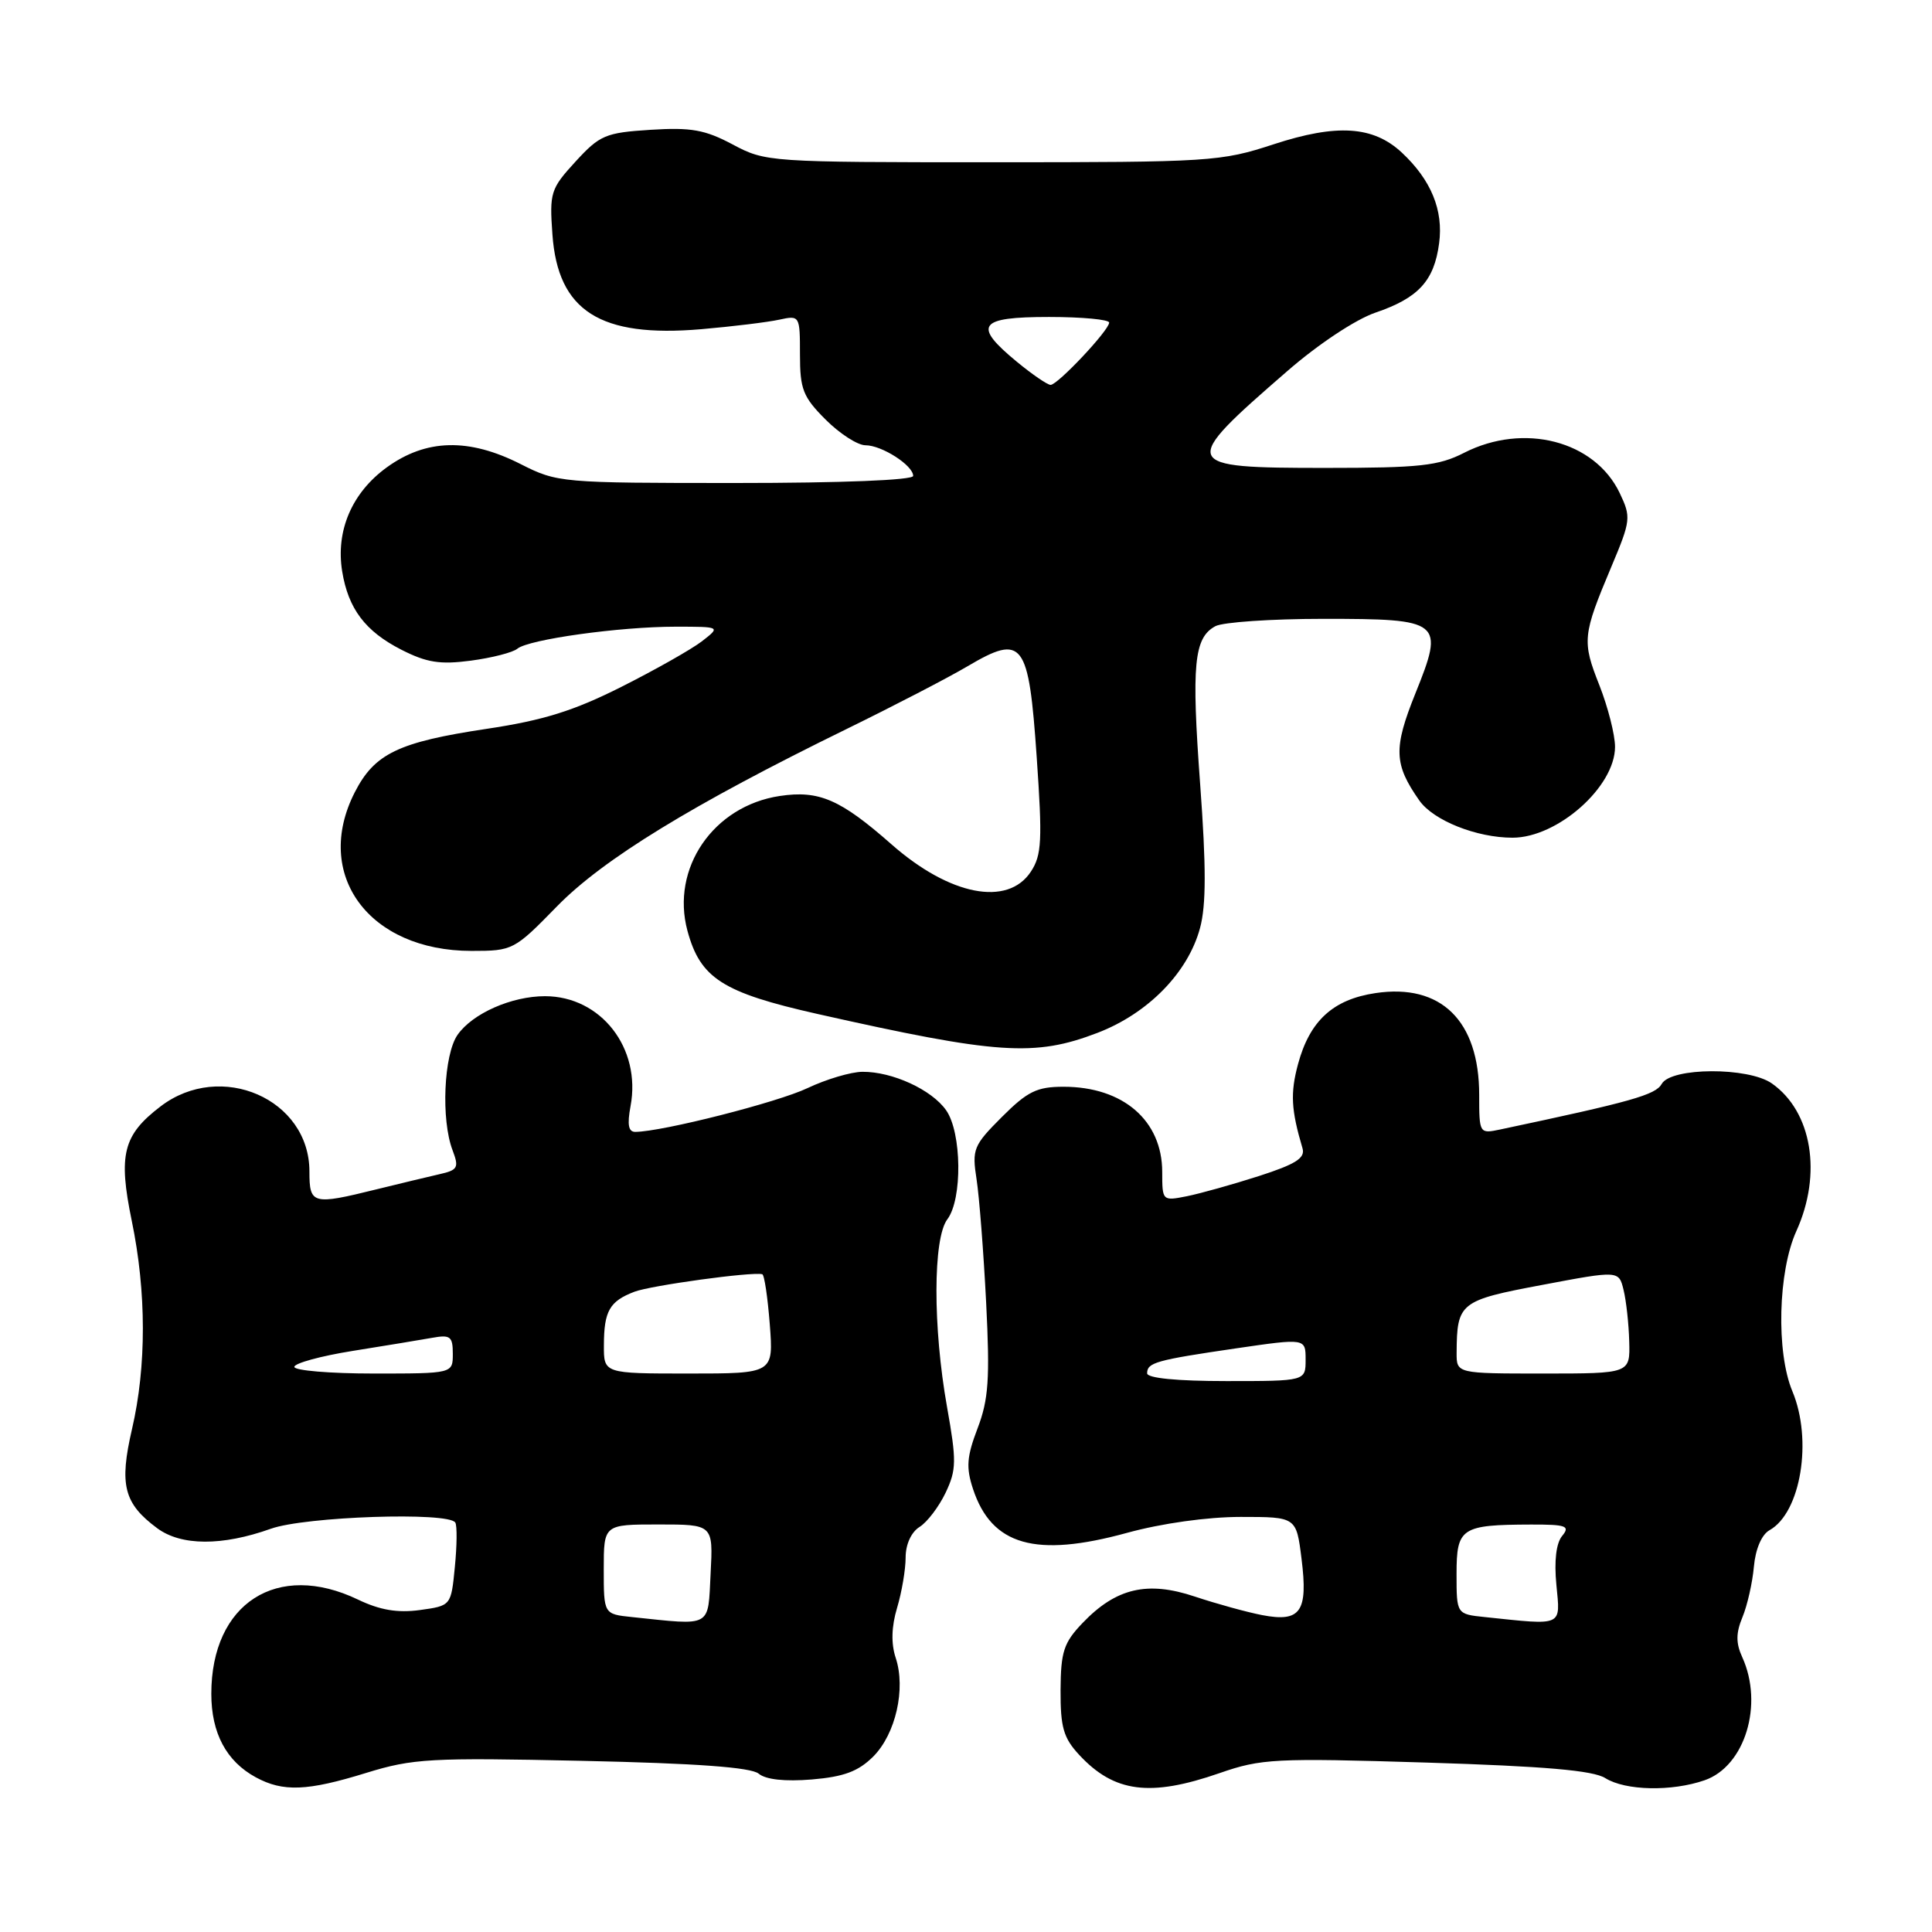 <?xml version="1.0" encoding="UTF-8" standalone="no"?>
<!DOCTYPE svg PUBLIC "-//W3C//DTD SVG 1.1//EN" "http://www.w3.org/Graphics/SVG/1.1/DTD/svg11.dtd" >
<svg xmlns="http://www.w3.org/2000/svg" xmlns:xlink="http://www.w3.org/1999/xlink" version="1.1" viewBox="0 0 256 256">
 <g >
 <path fill="currentColor"
d=" M 48.52 234.92 C 54.72 233.01 57.00 232.88 77.15 233.32 C 92.32 233.65 99.51 234.18 100.53 235.02 C 101.47 235.81 104.01 236.08 107.57 235.79 C 111.83 235.43 113.73 234.72 115.71 232.75 C 118.68 229.77 120.05 223.77 118.68 219.66 C 118.06 217.77 118.12 215.54 118.87 213.04 C 119.49 210.97 120.00 207.97 120.00 206.37 C 120.00 204.65 120.74 203.02 121.84 202.33 C 122.86 201.70 124.41 199.65 125.30 197.79 C 126.74 194.75 126.76 193.58 125.49 186.45 C 123.60 175.85 123.62 164.09 125.53 161.56 C 127.54 158.90 127.44 150.07 125.37 147.12 C 123.46 144.39 118.24 141.99 114.28 142.02 C 112.75 142.03 109.47 143.01 107.00 144.18 C 103.06 146.06 87.81 149.94 84.20 149.98 C 83.27 150.00 83.09 149.05 83.55 146.57 C 84.99 138.89 79.64 132.01 72.22 132.00 C 67.79 132.00 62.62 134.28 60.63 137.12 C 58.80 139.74 58.42 148.36 59.97 152.42 C 60.84 154.72 60.67 155.04 58.22 155.59 C 56.72 155.93 52.96 156.84 49.86 157.60 C 41.40 159.69 41.00 159.59 41.00 155.22 C 41.00 145.63 29.27 140.50 21.28 146.60 C 16.30 150.40 15.65 152.99 17.46 161.77 C 19.41 171.19 19.42 181.06 17.49 189.37 C 15.78 196.75 16.41 199.22 20.82 202.49 C 24.00 204.85 29.43 204.87 35.88 202.57 C 40.43 200.94 59.47 200.30 60.33 201.75 C 60.58 202.16 60.55 204.81 60.27 207.63 C 59.77 212.77 59.77 212.77 55.63 213.34 C 52.67 213.74 50.35 213.35 47.43 211.95 C 36.74 206.82 28.00 212.43 28.00 224.44 C 28.00 229.64 29.99 233.38 33.89 235.50 C 37.50 237.46 40.70 237.34 48.52 234.92 Z  M 161.59 234.95 C 167.11 233.03 168.92 232.93 189.00 233.55 C 204.69 234.04 211.10 234.59 212.71 235.61 C 215.38 237.28 221.51 237.41 225.88 235.89 C 231.22 234.03 233.71 225.86 230.86 219.59 C 230.00 217.71 230.01 216.39 230.89 214.27 C 231.53 212.72 232.21 209.71 232.40 207.59 C 232.61 205.25 233.43 203.34 234.47 202.76 C 238.62 200.44 240.20 190.81 237.50 184.35 C 235.33 179.16 235.60 168.49 238.02 163.14 C 241.47 155.55 240.10 147.29 234.78 143.56 C 231.66 141.37 221.43 141.42 220.19 143.62 C 219.38 145.08 216.18 145.98 198.75 149.67 C 196.03 150.24 196.00 150.19 196.00 145.08 C 196.00 135.25 190.94 130.29 182.26 131.59 C 176.63 132.43 173.54 135.26 171.99 141.02 C 170.96 144.86 171.08 147.06 172.59 152.16 C 172.97 153.45 171.69 154.26 166.79 155.84 C 163.33 156.95 159.04 158.15 157.25 158.51 C 154.03 159.15 154.00 159.12 154.00 155.30 C 154.00 148.48 148.82 144.00 140.93 144.00 C 137.40 144.00 136.15 144.61 132.75 148.01 C 128.98 151.78 128.78 152.28 129.40 156.26 C 129.76 158.59 130.33 165.95 130.67 172.60 C 131.18 182.73 130.99 185.45 129.53 189.27 C 128.10 193.02 127.99 194.45 128.93 197.30 C 131.40 204.78 137.21 206.44 149.34 203.11 C 153.93 201.85 159.99 201.00 164.40 201.00 C 171.77 201.00 171.77 201.00 172.46 206.55 C 173.34 213.57 172.34 214.99 167.24 214.01 C 165.18 213.61 161.16 212.50 158.31 211.55 C 152.03 209.45 147.88 210.42 143.45 215.05 C 140.95 217.66 140.56 218.85 140.53 223.95 C 140.51 228.87 140.91 230.28 143.00 232.53 C 147.64 237.53 152.40 238.14 161.59 234.95 Z  M 145.42 136.86 C 152.12 134.29 157.42 128.88 159.01 122.97 C 159.83 119.93 159.83 114.86 159.03 103.96 C 157.86 88.04 158.20 84.50 161.05 82.97 C 162.05 82.44 168.47 82.00 175.31 82.00 C 191.08 82.00 191.42 82.27 187.54 91.90 C 184.62 99.16 184.70 101.27 188.07 106.07 C 189.93 108.72 195.65 111.00 200.42 111.00 C 206.38 111.00 214.00 104.25 214.00 98.96 C 214.00 97.37 213.07 93.71 211.93 90.81 C 209.61 84.95 209.69 84.18 213.52 75.08 C 216.10 68.95 216.14 68.53 214.62 65.33 C 211.31 58.40 201.91 55.97 194.00 60.00 C 190.62 61.73 188.11 62.00 175.65 62.00 C 156.33 62.00 156.19 61.65 170.60 49.15 C 174.68 45.60 179.62 42.33 182.24 41.43 C 187.94 39.49 190.03 37.23 190.69 32.24 C 191.28 27.86 189.63 23.84 185.74 20.21 C 181.96 16.69 177.14 16.38 168.76 19.12 C 161.77 21.41 160.39 21.50 131.50 21.50 C 101.91 21.50 101.44 21.47 97.08 19.14 C 93.41 17.19 91.58 16.86 86.20 17.20 C 80.23 17.58 79.48 17.90 76.26 21.41 C 72.95 25.02 72.80 25.52 73.20 31.09 C 73.93 41.22 79.52 44.77 92.92 43.62 C 97.09 43.26 101.74 42.69 103.25 42.36 C 105.97 41.77 106.00 41.81 106.00 46.98 C 106.00 51.58 106.40 52.60 109.40 55.60 C 111.27 57.47 113.64 59.00 114.68 59.00 C 116.85 59.00 121.00 61.67 121.00 63.06 C 121.00 63.62 111.55 64.00 97.47 64.00 C 74.35 64.00 73.85 63.96 69.00 61.50 C 62.12 58.01 56.47 58.15 51.25 61.93 C 46.63 65.28 44.47 70.32 45.34 75.71 C 46.15 80.67 48.40 83.65 53.18 86.09 C 56.54 87.80 58.31 88.08 62.39 87.54 C 65.17 87.17 67.95 86.46 68.55 85.96 C 70.04 84.72 82.12 83.04 89.50 83.04 C 95.50 83.04 95.50 83.04 93.00 84.98 C 91.62 86.04 86.83 88.75 82.34 91.01 C 76.03 94.19 71.99 95.45 64.52 96.57 C 52.79 98.33 49.63 99.85 47.01 104.98 C 41.44 115.89 48.88 126.00 62.48 126.00 C 67.94 126.00 68.14 125.90 73.77 120.13 C 79.88 113.86 91.72 106.61 112.17 96.60 C 118.40 93.55 125.62 89.81 128.21 88.28 C 135.55 83.95 136.31 84.94 137.37 100.34 C 138.13 111.35 138.04 113.30 136.60 115.49 C 133.53 120.17 125.84 118.67 118.13 111.88 C 111.36 105.92 108.53 104.69 103.33 105.47 C 94.52 106.79 88.86 115.06 91.09 123.33 C 92.79 129.63 95.74 131.52 108.30 134.35 C 132.19 139.72 137.09 140.05 145.42 136.86 Z  M 83.75 214.27 C 80.00 213.88 80.00 213.88 80.00 207.94 C 80.00 202.00 80.00 202.00 87.25 202.00 C 94.50 202.00 94.50 202.00 94.16 208.50 C 93.79 215.75 94.45 215.39 83.75 214.27 Z  M 39.00 181.12 C 39.00 180.64 42.49 179.68 46.75 179.00 C 51.01 178.32 55.74 177.54 57.25 177.27 C 59.67 176.83 60.00 177.08 60.00 179.39 C 60.00 182.00 60.00 182.00 49.50 182.00 C 43.72 182.00 39.00 181.60 39.00 181.12 Z  M 80.02 178.25 C 80.03 173.71 80.77 172.42 84.07 171.16 C 86.26 170.33 99.61 168.49 101.00 168.84 C 101.28 168.90 101.72 171.89 102.00 175.48 C 102.50 182.00 102.50 182.00 91.25 182.00 C 80.00 182.00 80.00 182.00 80.02 178.25 Z  M 196.75 214.27 C 193.00 213.88 193.00 213.88 193.00 208.56 C 193.00 202.44 193.61 202.04 202.87 202.01 C 207.54 202.00 208.08 202.20 207.00 203.51 C 206.20 204.46 205.92 206.82 206.23 210.01 C 206.76 215.58 207.23 215.37 196.75 214.27 Z  M 152.00 181.97 C 152.00 180.55 153.17 180.22 163.75 178.67 C 173.00 177.32 173.00 177.32 173.00 180.16 C 173.00 183.00 173.00 183.00 162.50 183.00 C 155.95 183.00 152.00 182.61 152.00 181.97 Z  M 193.01 179.25 C 193.05 172.61 193.43 172.31 204.34 170.26 C 214.50 168.34 214.50 168.34 215.13 170.92 C 215.48 172.34 215.82 175.41 215.88 177.75 C 216.00 182.00 216.00 182.00 204.50 182.00 C 193.00 182.00 193.00 182.00 193.01 179.25 Z  M 134.73 47.93 C 128.86 43.09 129.64 42.00 139.00 42.00 C 143.40 42.00 146.99 42.34 146.97 42.75 C 146.94 43.79 140.15 51.00 139.21 51.00 C 138.80 51.00 136.78 49.62 134.73 47.93 Z "/>
</g>
</svg>